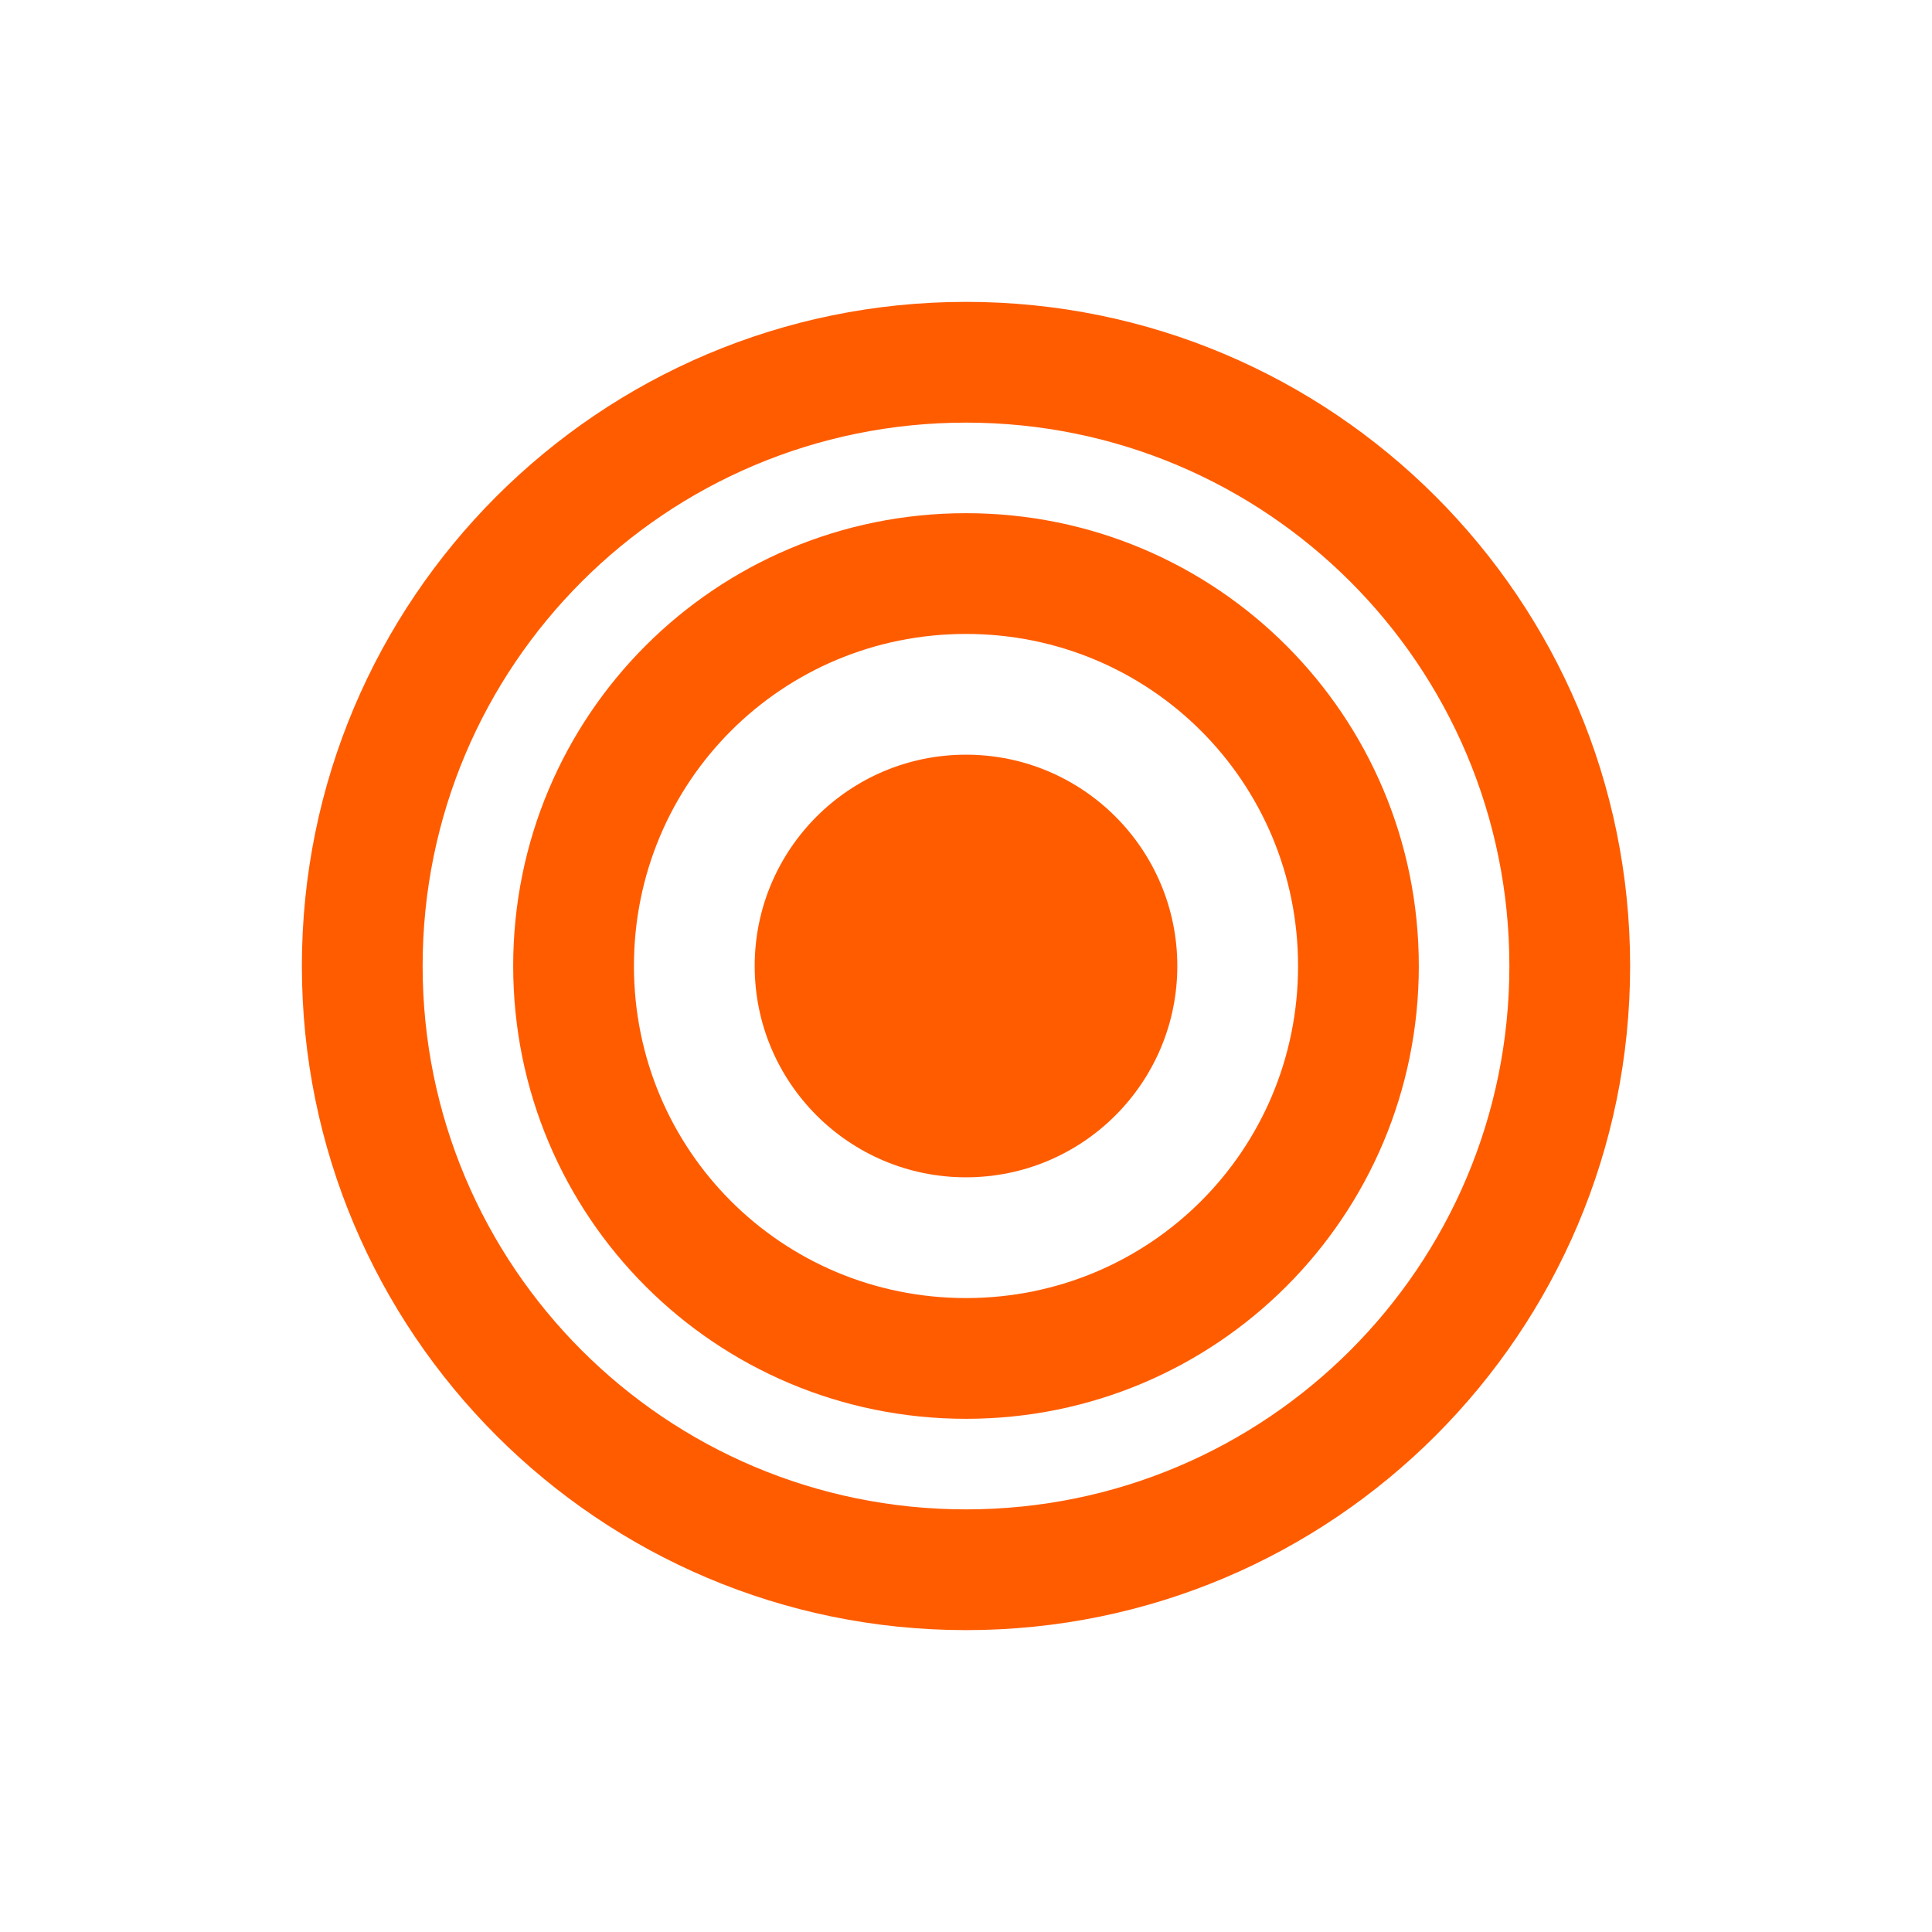 <svg xmlns="http://www.w3.org/2000/svg" viewBox="0 0 128 128">
  <path fill="#FF5C00" d="M64 20c-24.3 0-44 19.7-44 44s19.7 44 44 44 44-19.7 44-44-19.7-44-44-44zm0 8c19.9 0 36 16.1 36 36S83.9 100 64 100 28 83.9 28 64s16.1-36 36-36z"/>
  <path fill="#FF5C00" d="M64 34c-16.6 0-30 13.4-30 30s13.4 30 30 30 30-13.4 30-30-13.4-30-30-30zm0 8c12.2 0 22 9.8 22 22s-9.8 22-22 22-22-9.8-22-22 9.8-22 22-22z"/>
  <circle fill="#FF5C00" cx="64" cy="64" r="14"/>
</svg>
